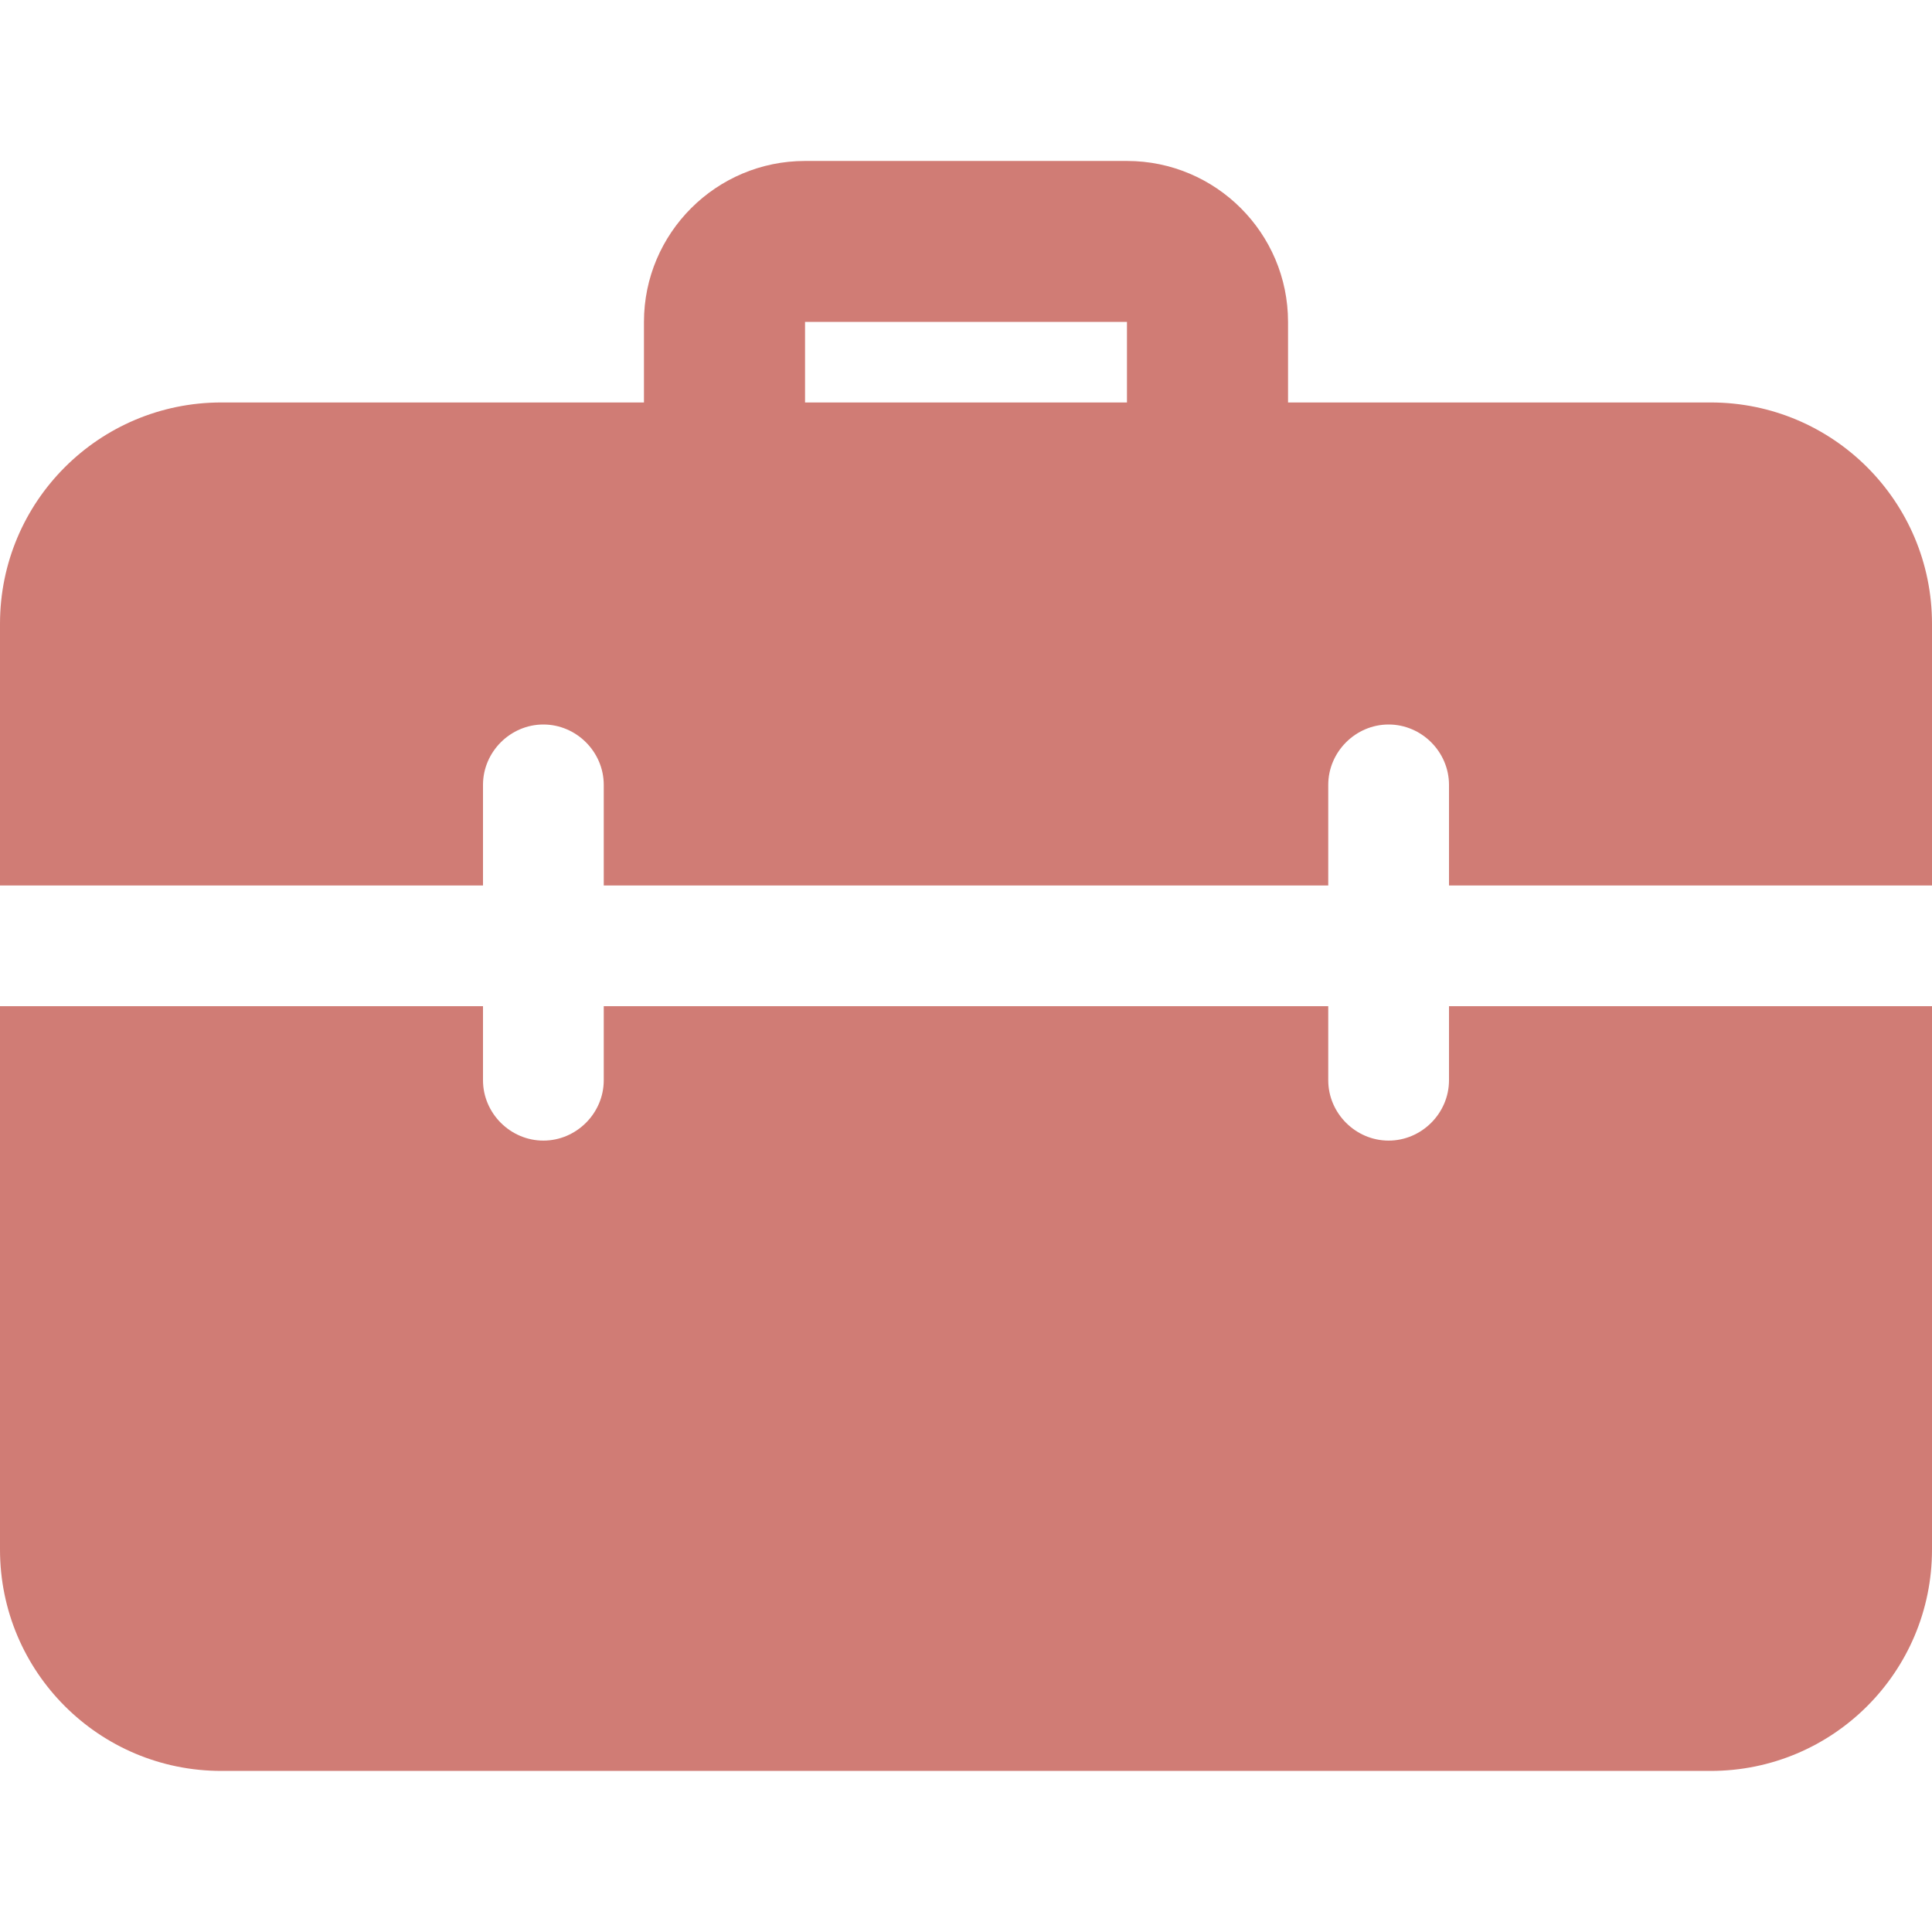 <svg width="16" height="16" viewBox="0 0 16 16" fill="none" xmlns="http://www.w3.org/2000/svg">
<g clip-path="url(#clip0)">
<path d="M10 4.333C9.632 4.333 9.333 4.034 9.333 3.666V2.666H6.667V3.666C6.667 4.034 6.368 4.333 6 4.333C5.632 4.333 5.333 4.034 5.333 3.666V2.666C5.333 1.931 5.931 1.333 6.667 1.333H9.333C10.069 1.333 10.667 1.931 10.667 2.666V3.666C10.667 4.034 10.368 4.333 10 4.333Z" fill="#D07C75"/>
<path d="M12 8.333V8.946C12 9.22 11.773 9.446 11.5 9.446C11.227 9.446 11 9.22 11 8.946V8.333H5V8.946C5 9.22 4.773 9.446 4.5 9.446C4.227 9.446 4 9.22 4 8.946V8.333H0V12.833C0 13.846 0.82 14.666 1.833 14.666H14.167C15.18 14.666 16 13.846 16 12.833V8.333H12ZM14.167 3.333H1.833C0.82 3.333 0 4.153 0 5.166V7.333H4V6.5C4 6.226 4.227 6 4.5 6C4.773 6 5 6.226 5 6.5V7.333H11V6.5C11 6.226 11.227 6 11.5 6C11.773 6 12 6.226 12 6.5V7.333H16V5.166C16 4.153 15.18 3.333 14.167 3.333Z" fill="#D07C75"/>
</g>
<defs>
<clipPath id="clip0">
<rect width="16" height="16" fill="white"/>
</clipPath>
</defs>
</svg>
